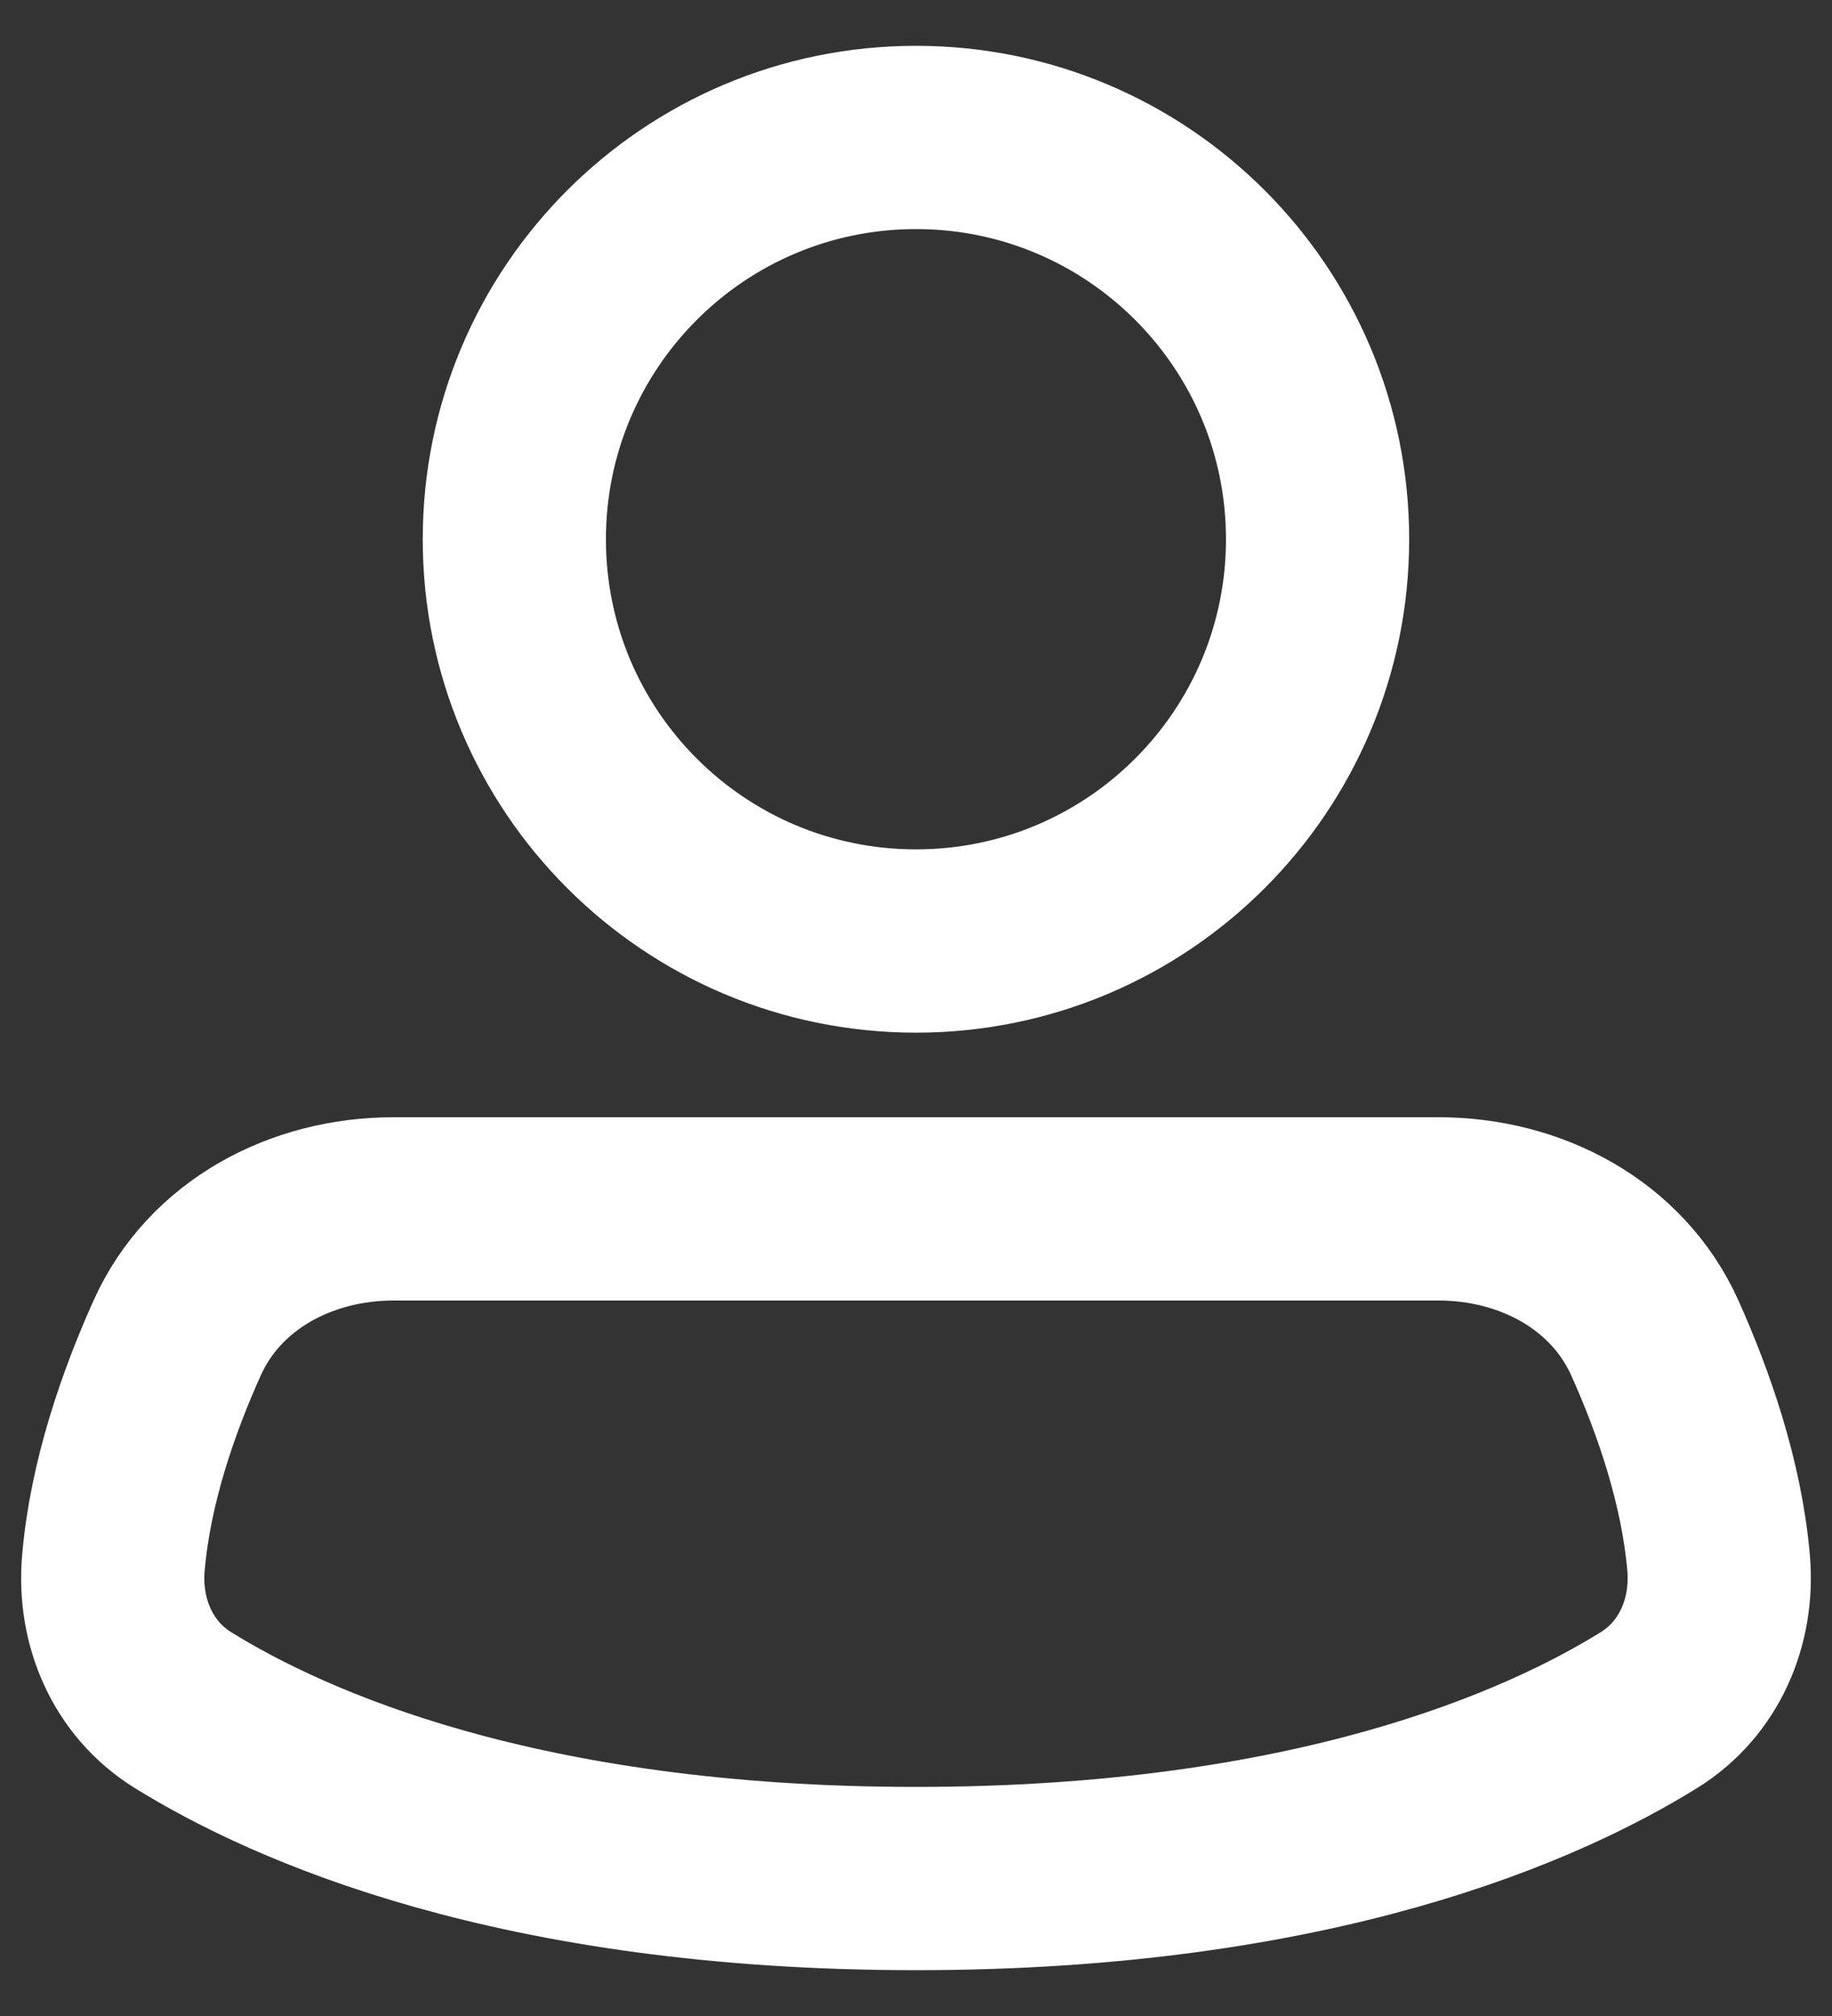 <svg width="20" height="22" viewBox="0 0 20 22" fill="none" xmlns="http://www.w3.org/2000/svg">
<rect x="0" y="0" width="20" height="22" fill="#333333" stroke="none"/>
<path d="M14.384 5.885C14.384 8.306 12.421 10.269 10 10.269C7.578 10.269 5.615 8.306 5.615 5.885C5.615 3.463 7.578 1.5 10 1.5C12.421 1.5 14.384 3.463 14.384 5.885Z" stroke="white" stroke-width="2"/>
<path d="M10 20.5C14.343 20.5 16.845 19.38 18.006 18.659C18.549 18.321 18.817 17.7 18.762 17.056C18.686 16.177 18.379 15.299 18.067 14.603C17.656 13.689 16.706 13.192 15.703 13.192H4.296C3.294 13.192 2.343 13.689 1.933 14.603C1.62 15.299 1.313 16.177 1.238 17.056C1.182 17.7 1.45 18.321 1.993 18.659C3.154 19.38 5.656 20.5 10 20.5Z" stroke="white" stroke-width="2"/>
</svg>
